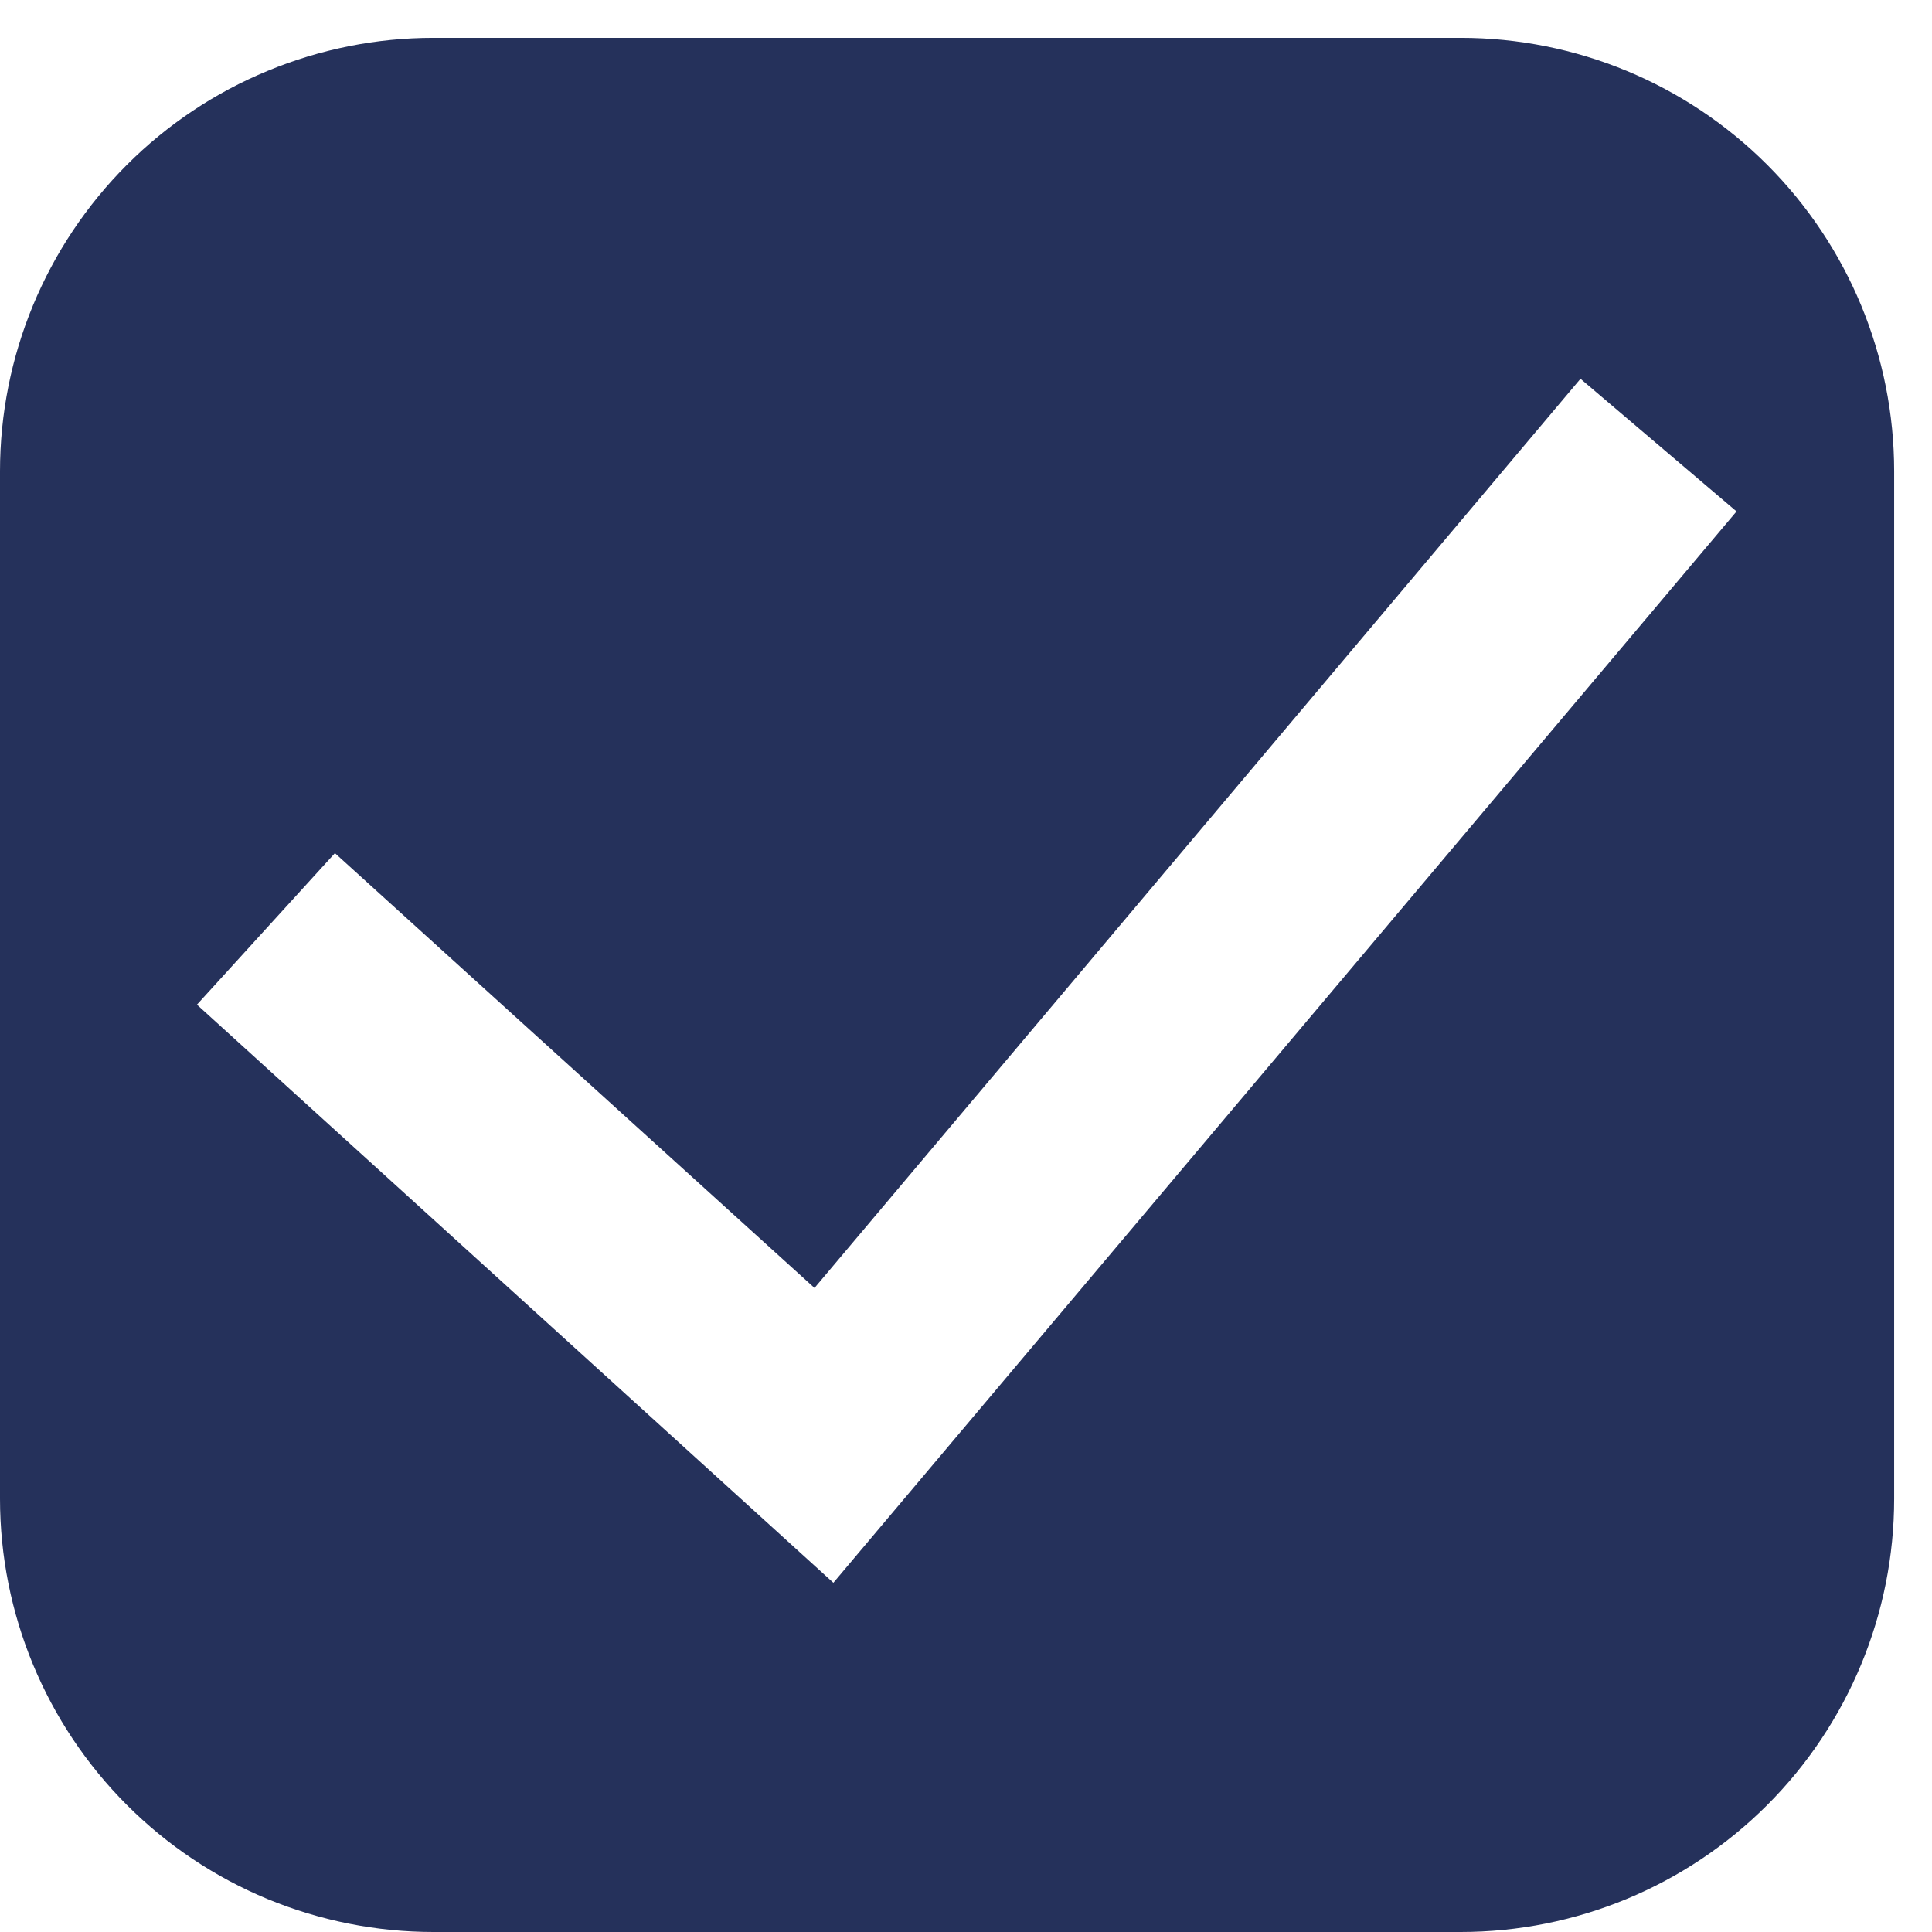 <svg width="17" height="17" viewBox="0 0 17 17" fill="none" xmlns="http://www.w3.org/2000/svg">
<path d="M12.853 0.333H3.813C3.313 0.333 2.817 0.432 2.354 0.624C1.891 0.815 1.471 1.096 1.117 1.45C0.402 2.165 0 3.135 0 4.147V13.187C0 14.198 0.402 15.168 1.117 15.883C1.471 16.237 1.891 16.518 2.354 16.71C2.817 16.901 3.313 17 3.813 17H12.853C13.865 17 14.835 16.598 15.55 15.883C16.265 15.168 16.667 14.198 16.667 13.187V4.147C16.667 3.135 16.265 2.165 15.55 1.45C14.835 0.735 13.865 0.333 12.853 0.333ZM7.333 13.927L1.733 8.84L2.947 7.507L7.167 11.333L13.907 3.333L15.28 4.5L7.333 13.927Z" fill="#25315B"/>
</svg>
